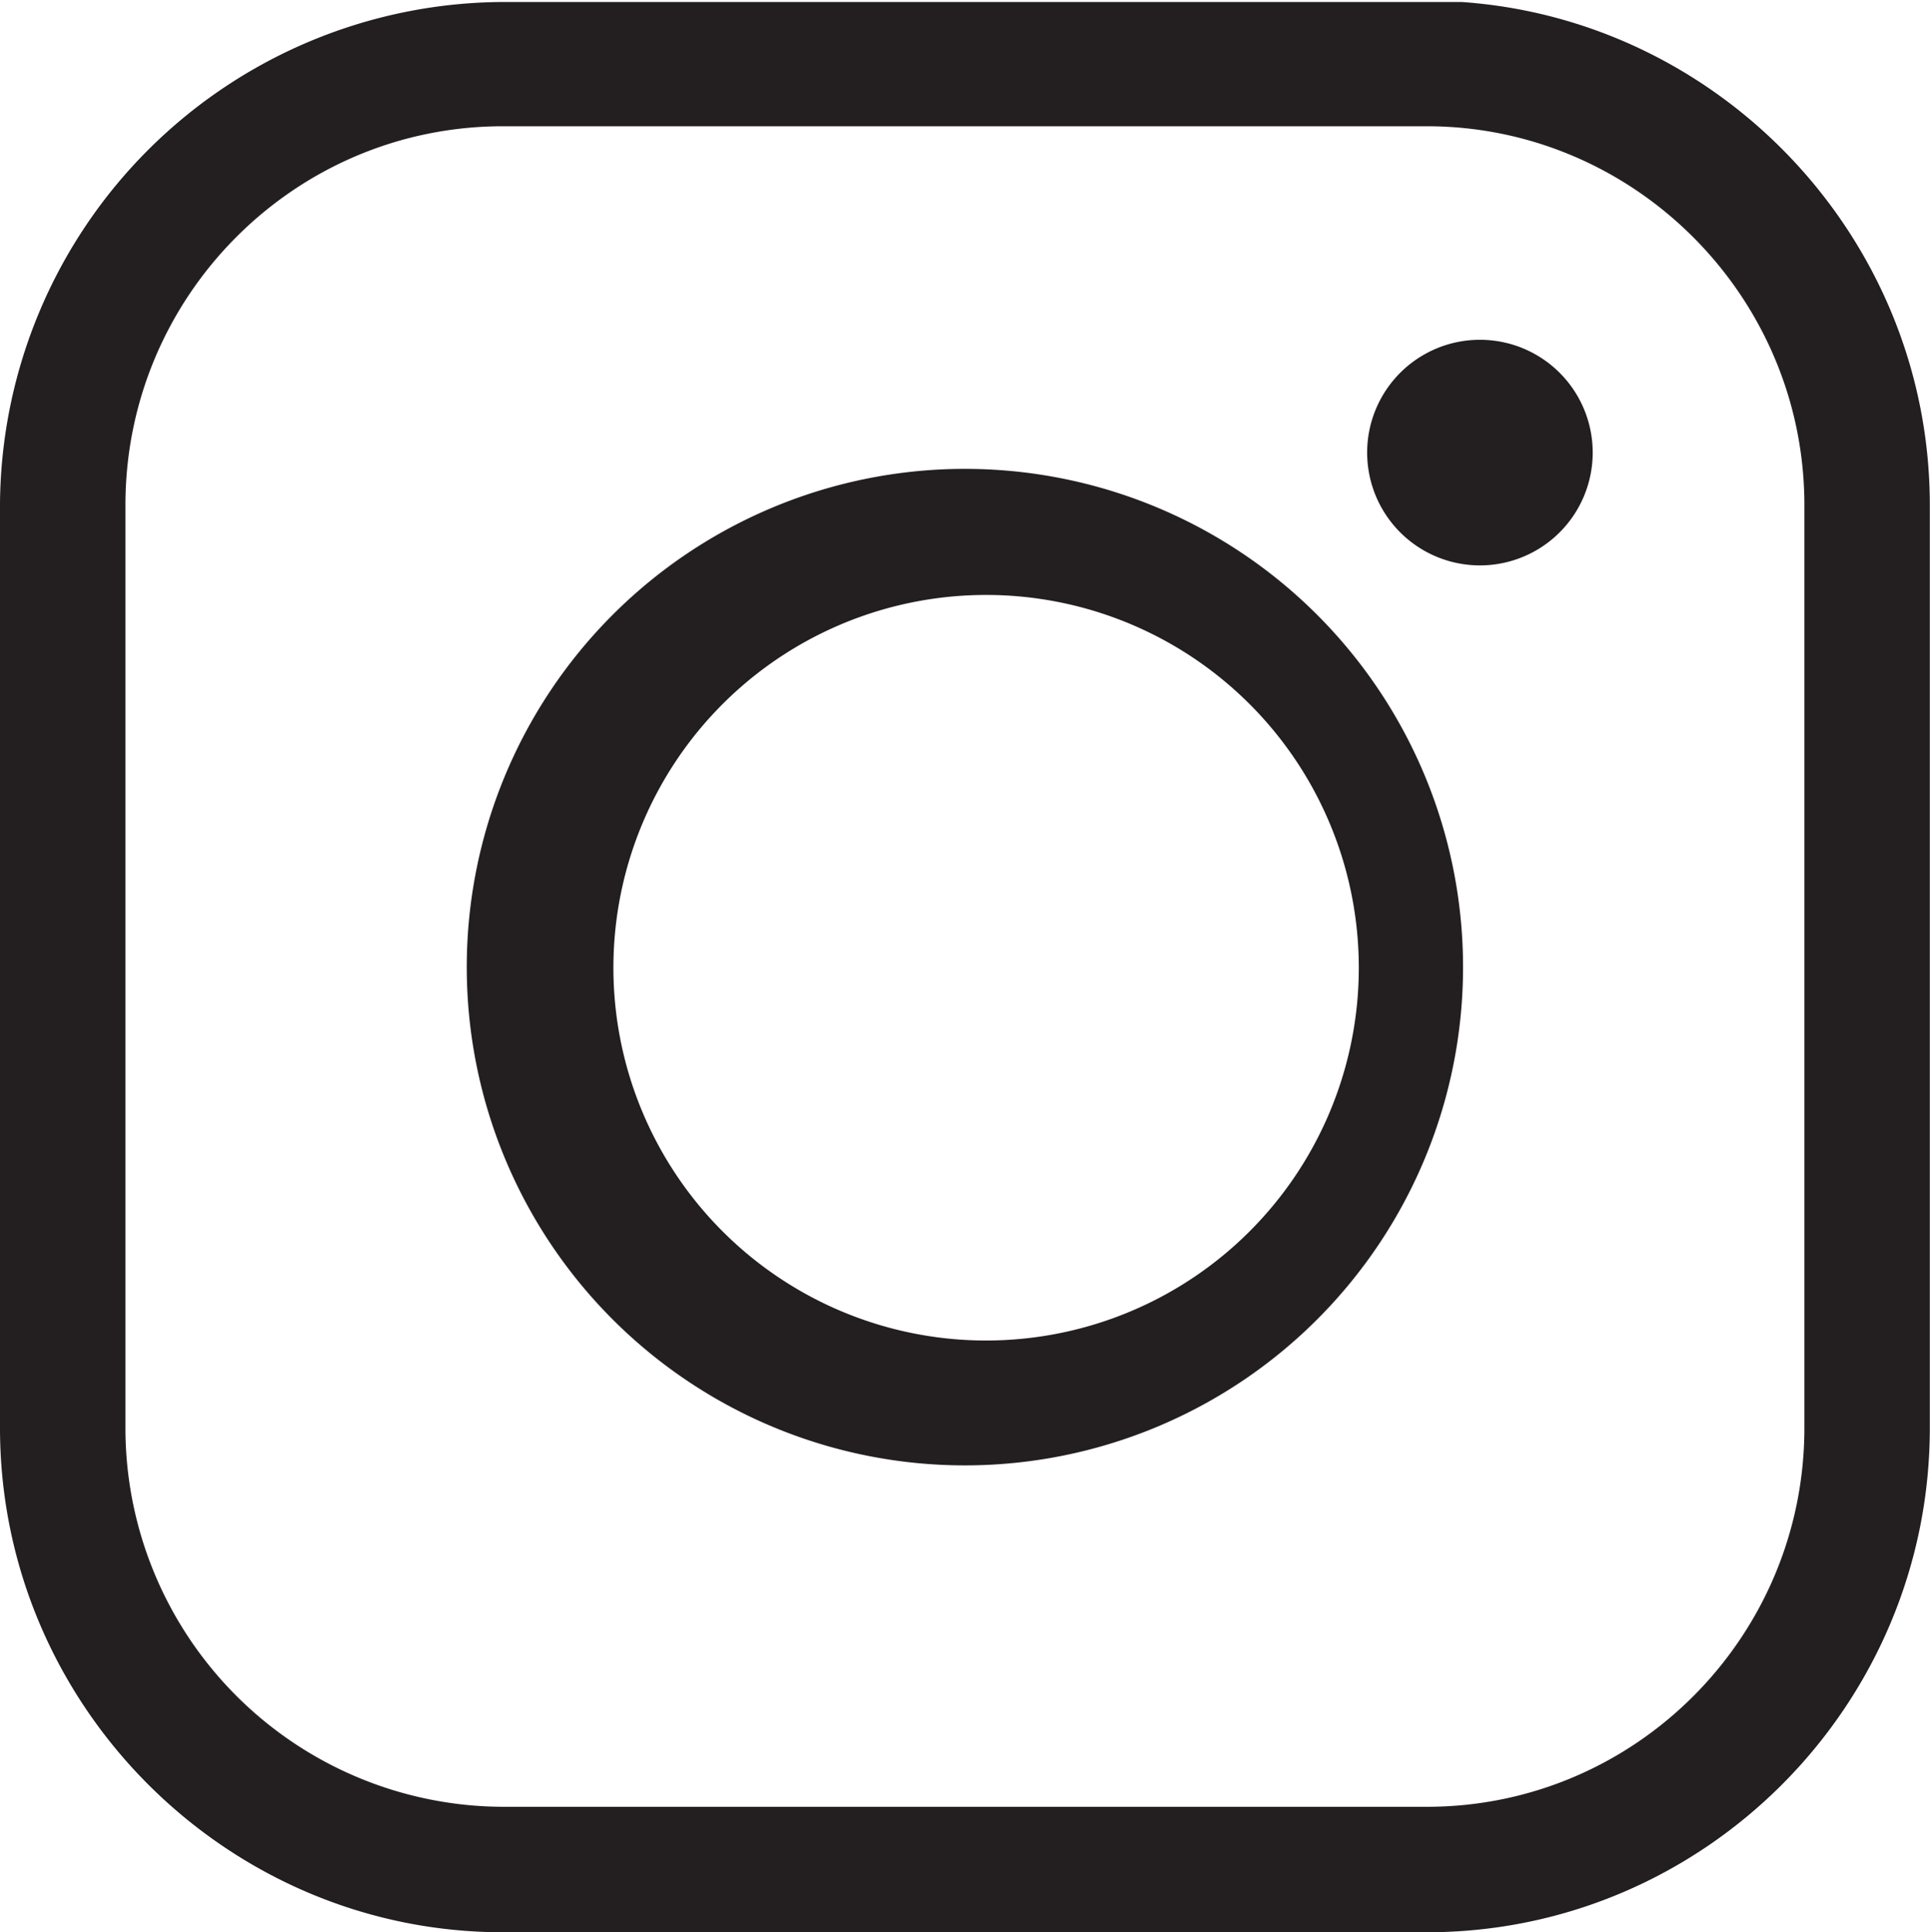 <svg xmlns="http://www.w3.org/2000/svg" height="21.35" width="21.33"><defs><clipPath id="a" clipPathUnits="userSpaceOnUse"><path d="M0 16h16V0H0z"/></clipPath></defs><g clip-path="url(#a)" transform="matrix(1.333 0 0 -1.333 0 21.35)"><path d="M11.83 16H4.17A4.19 4.19 0 010 11.84V4.18C0 1.88 1.88 0 4.17 0h7.66C14.13 0 16 1.88 16 4.18v7.65c0 2.3-1.88 4.18-4.17 4.18m0-1.04c1.72 0 3.13-1.41 3.13-3.14V4.18c0-1.73-1.4-3.14-3.13-3.14H4.17a3.14 3.14 0 00-3.13 3.14v7.65c0 1.73 1.4 3.14 3.13 3.14h7.66" fill="#231f20"/><path d="M8 12.13a4.13 4.13 0 110-8.26 4.13 4.13 0 010 8.26m0-1.05a3.09 3.09 0 100-6.17 3.09 3.09 0 000 6.17M12.27 13.2a.93.93 0 100-1.87.93.93 0 000 1.87" fill="#231f20"/></g></svg>